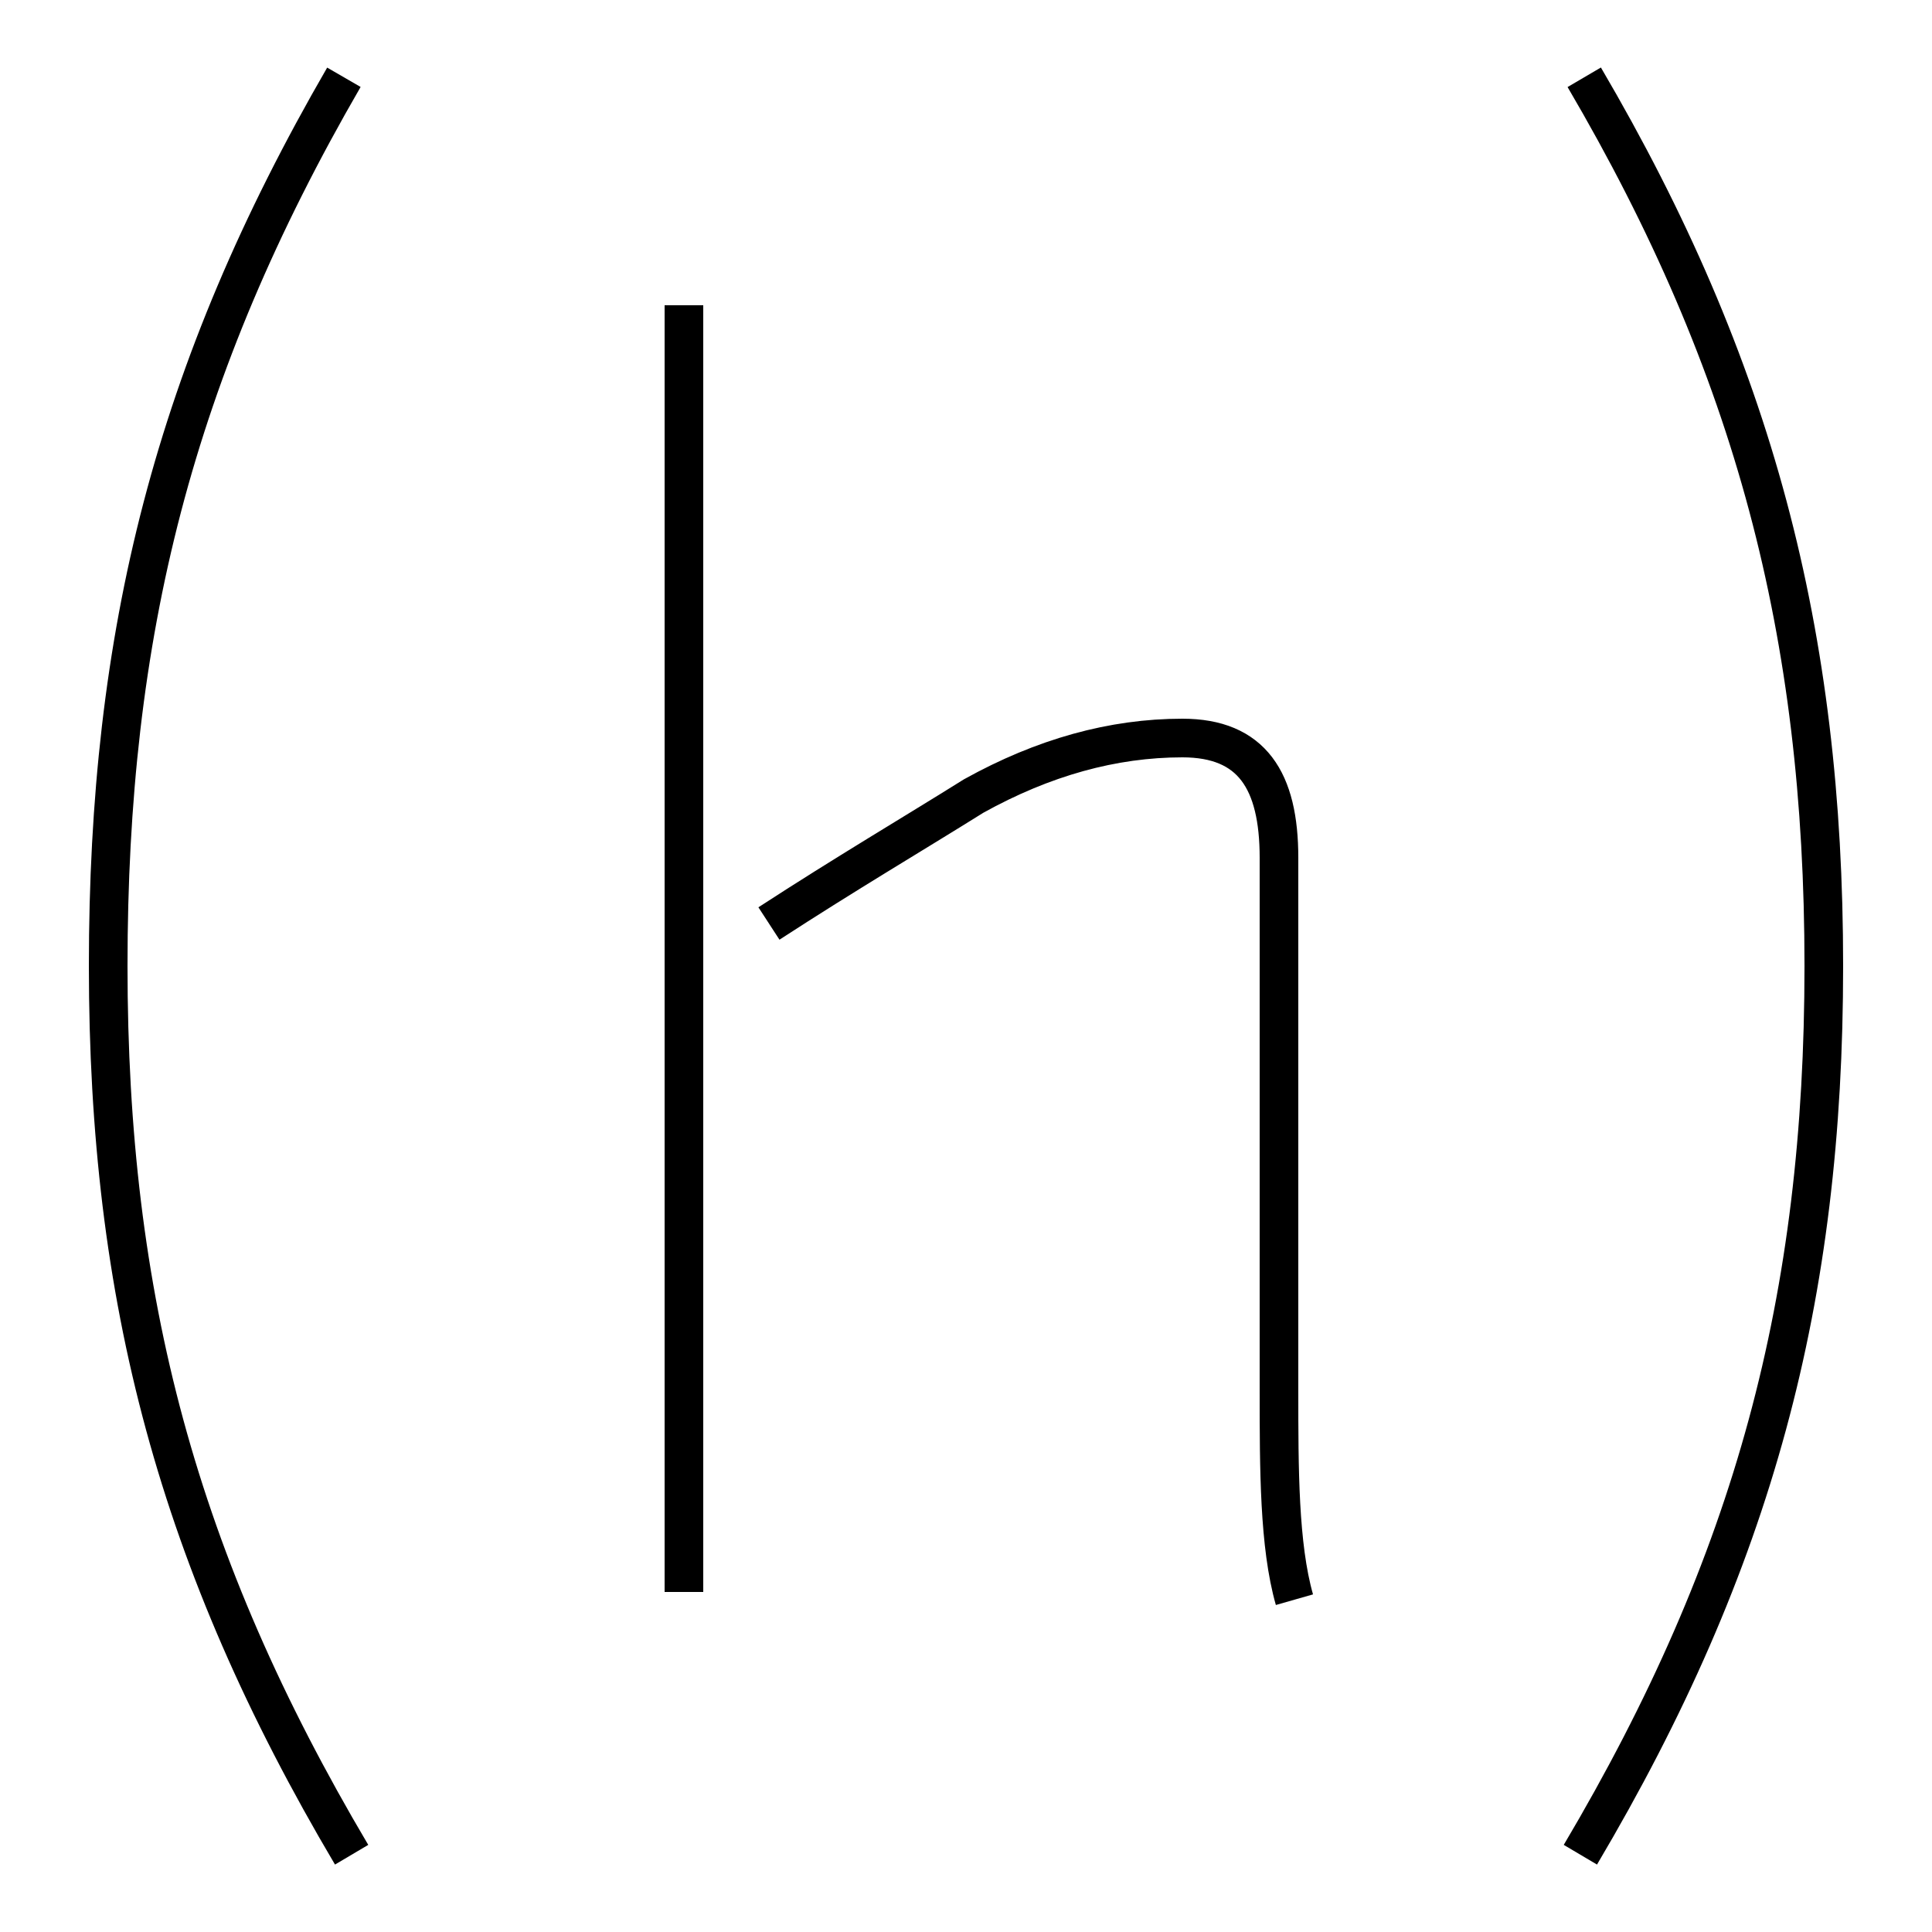 <?xml version='1.0' encoding='utf8'?>
<svg viewBox="0.0 -44.0 50.0 50.0" version="1.1" xmlns="http://www.w3.org/2000/svg">
<rect x="0.0" y="-44.0" width="50.0" height="50.0" fill="#808080" stroke="none"/>
<rect x="-1000" y="-1000" width="2000" height="2000" stroke="white" fill="white"/>
<g style="fill:none; stroke:#000000;  stroke-width:1">
<path d="M 8.9 42.0 C 4.5 34.4 2.8 27.6 2.8 19.0 C 2.8 10.4 4.6 3.6 9.1 -4.0 M 17.7 2.8 L 17.7 36.1 M 33.5 2.6 C 33.1 4.0 33.1 6.0 33.1 8.0 C 33.1 11.1 33.1 13.8 33.1 15.8 C 33.1 17.8 33.1 19.8 33.1 21.8 C 33.1 23.8 32.4 24.9 30.6 24.9 C 28.8 24.9 27.0 24.4 25.2 23.4 C 23.6 22.4 21.9 21.4 19.9 20.1 M 41.0 42.0 C 45.4 34.5 47.2 27.6 47.2 19.0 C 47.2 10.4 45.4 3.6 40.9 -4.0" transform="scale(1, -1)" />
</g>
</svg>